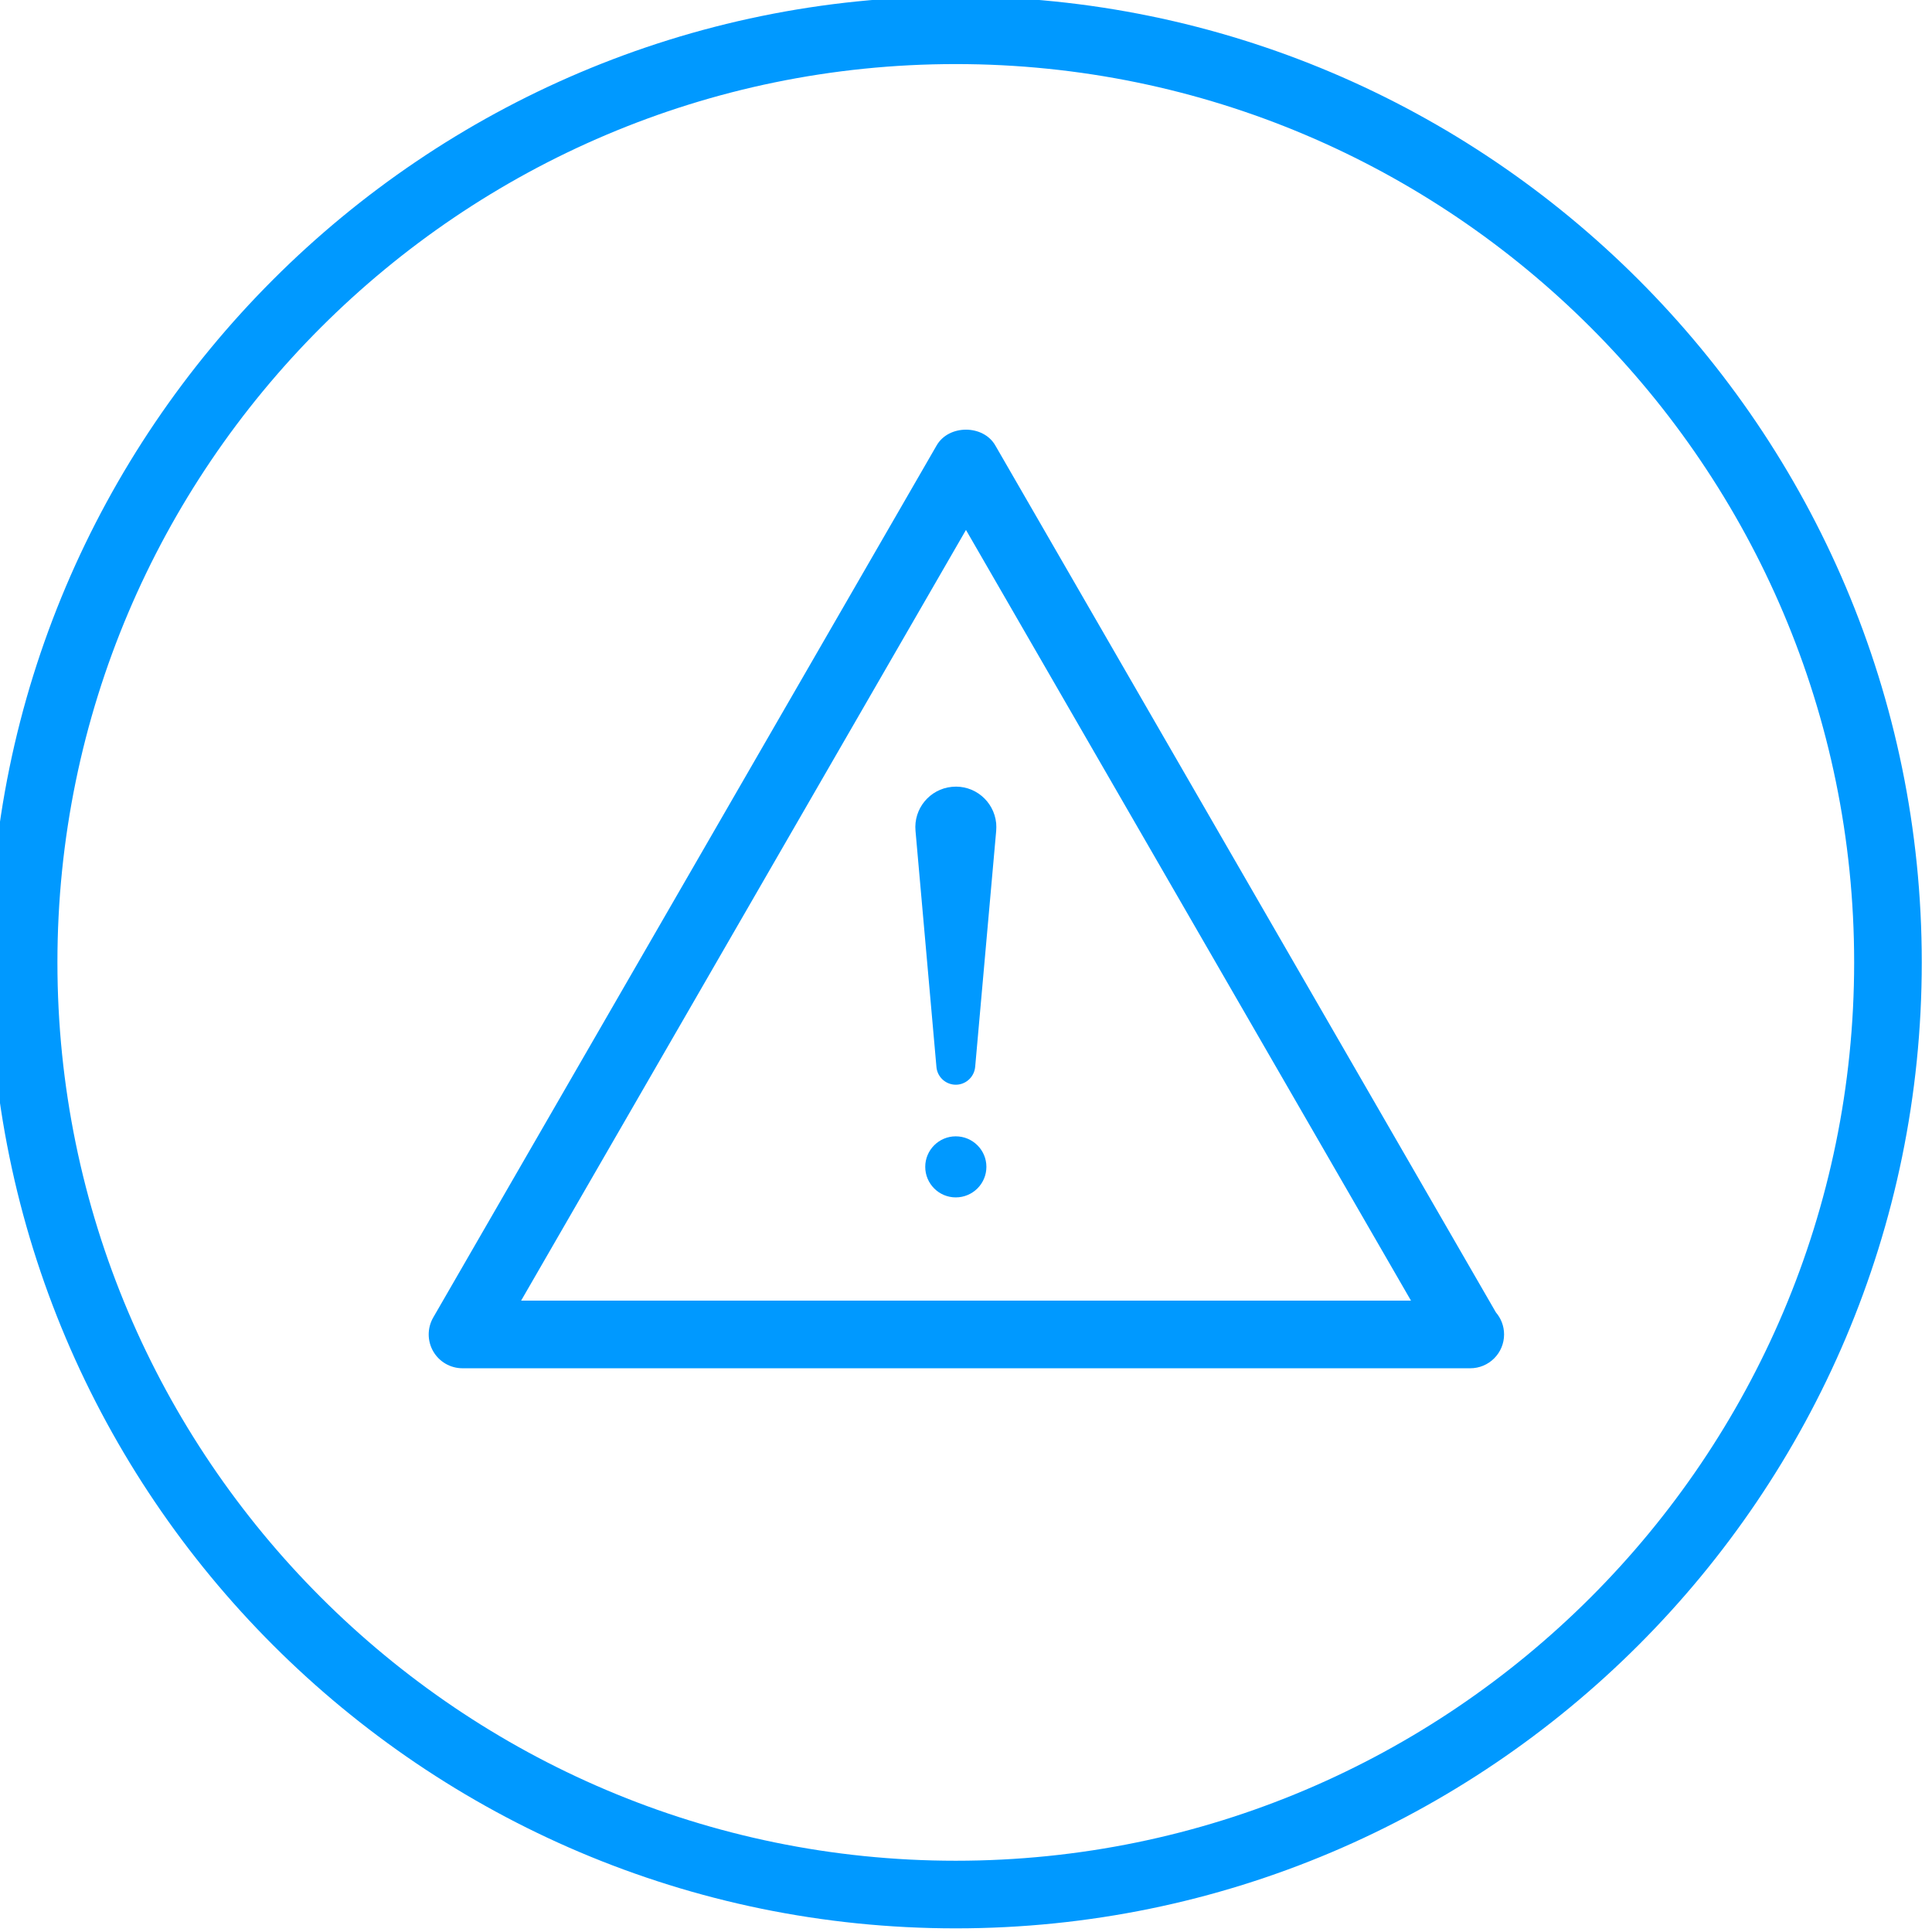 <?xml version="1.0" encoding="utf-8"?>
<!-- Generator: Adobe Illustrator 15.1.0, SVG Export Plug-In  -->
<!DOCTYPE svg PUBLIC "-//W3C//DTD SVG 1.1//EN" "http://www.w3.org/Graphics/SVG/1.1/DTD/svg11.dtd">
<svg version="1.1"
	 xmlns="http://www.w3.org/2000/svg" xmlns:xlink="http://www.w3.org/1999/xlink" xmlns:a="http://ns.adobe.com/AdobeSVGViewerExtensions/3.0/"
	 x="0px" y="0px" width="61px" height="61px" viewBox="0.323 0.113 61 61"
	 overflow="visible" enable-background="new 0.323 0.113 61 61" xml:space="preserve">
<defs>
</defs>
<path fill="#0099FF" d="M30.499,60.998C13.682,60.998,0,47.316,0,30.499S13.682,0,30.499,0C47.317,0,61,13.682,61,30.499
	S47.317,60.998,30.499,60.998z M30.499,2.136c-15.639,0-28.363,12.724-28.363,28.363S14.86,58.863,30.499,58.863
	c15.641,0,28.366-12.724,28.366-28.364S46.14,2.136,30.499,2.136z"/>
<path fill="#0099FF" d="M31.467,36.954c0,0.534-0.434,0.965-0.968,0.965c-0.53,0-0.963-0.432-0.963-0.965
	c0-0.532,0.434-0.963,0.963-0.963C31.033,35.991,31.467,36.422,31.467,36.954z"/>
<path fill="#0099FF" d="M29.89,33.805l-0.661-7.456c-0.066-0.703,0.449-1.326,1.151-1.393c0.703-0.069,1.326,0.446,1.396,1.151
	c0.006,0.079,0.006,0.167,0,0.241l-0.664,7.456c-0.034,0.338-0.334,0.586-0.667,0.555C30.145,34.33,29.917,34.095,29.89,33.805z"/>
<path fill="#0099FF" d="M46.744,43.314c-0.007,0-0.014,0-0.021,0H14.926c-0.382,0-0.734-0.204-0.925-0.534
	c-0.19-0.331-0.19-0.737,0-1.068l15.896-27.537c0.382-0.661,1.468-0.661,1.85,0L47.554,41.55c0.161,0.187,0.258,0.43,0.258,0.696
	C47.812,42.836,47.334,43.314,46.744,43.314z M16.776,41.179h28.097L30.822,16.845L16.776,41.179z"/>
</svg>
